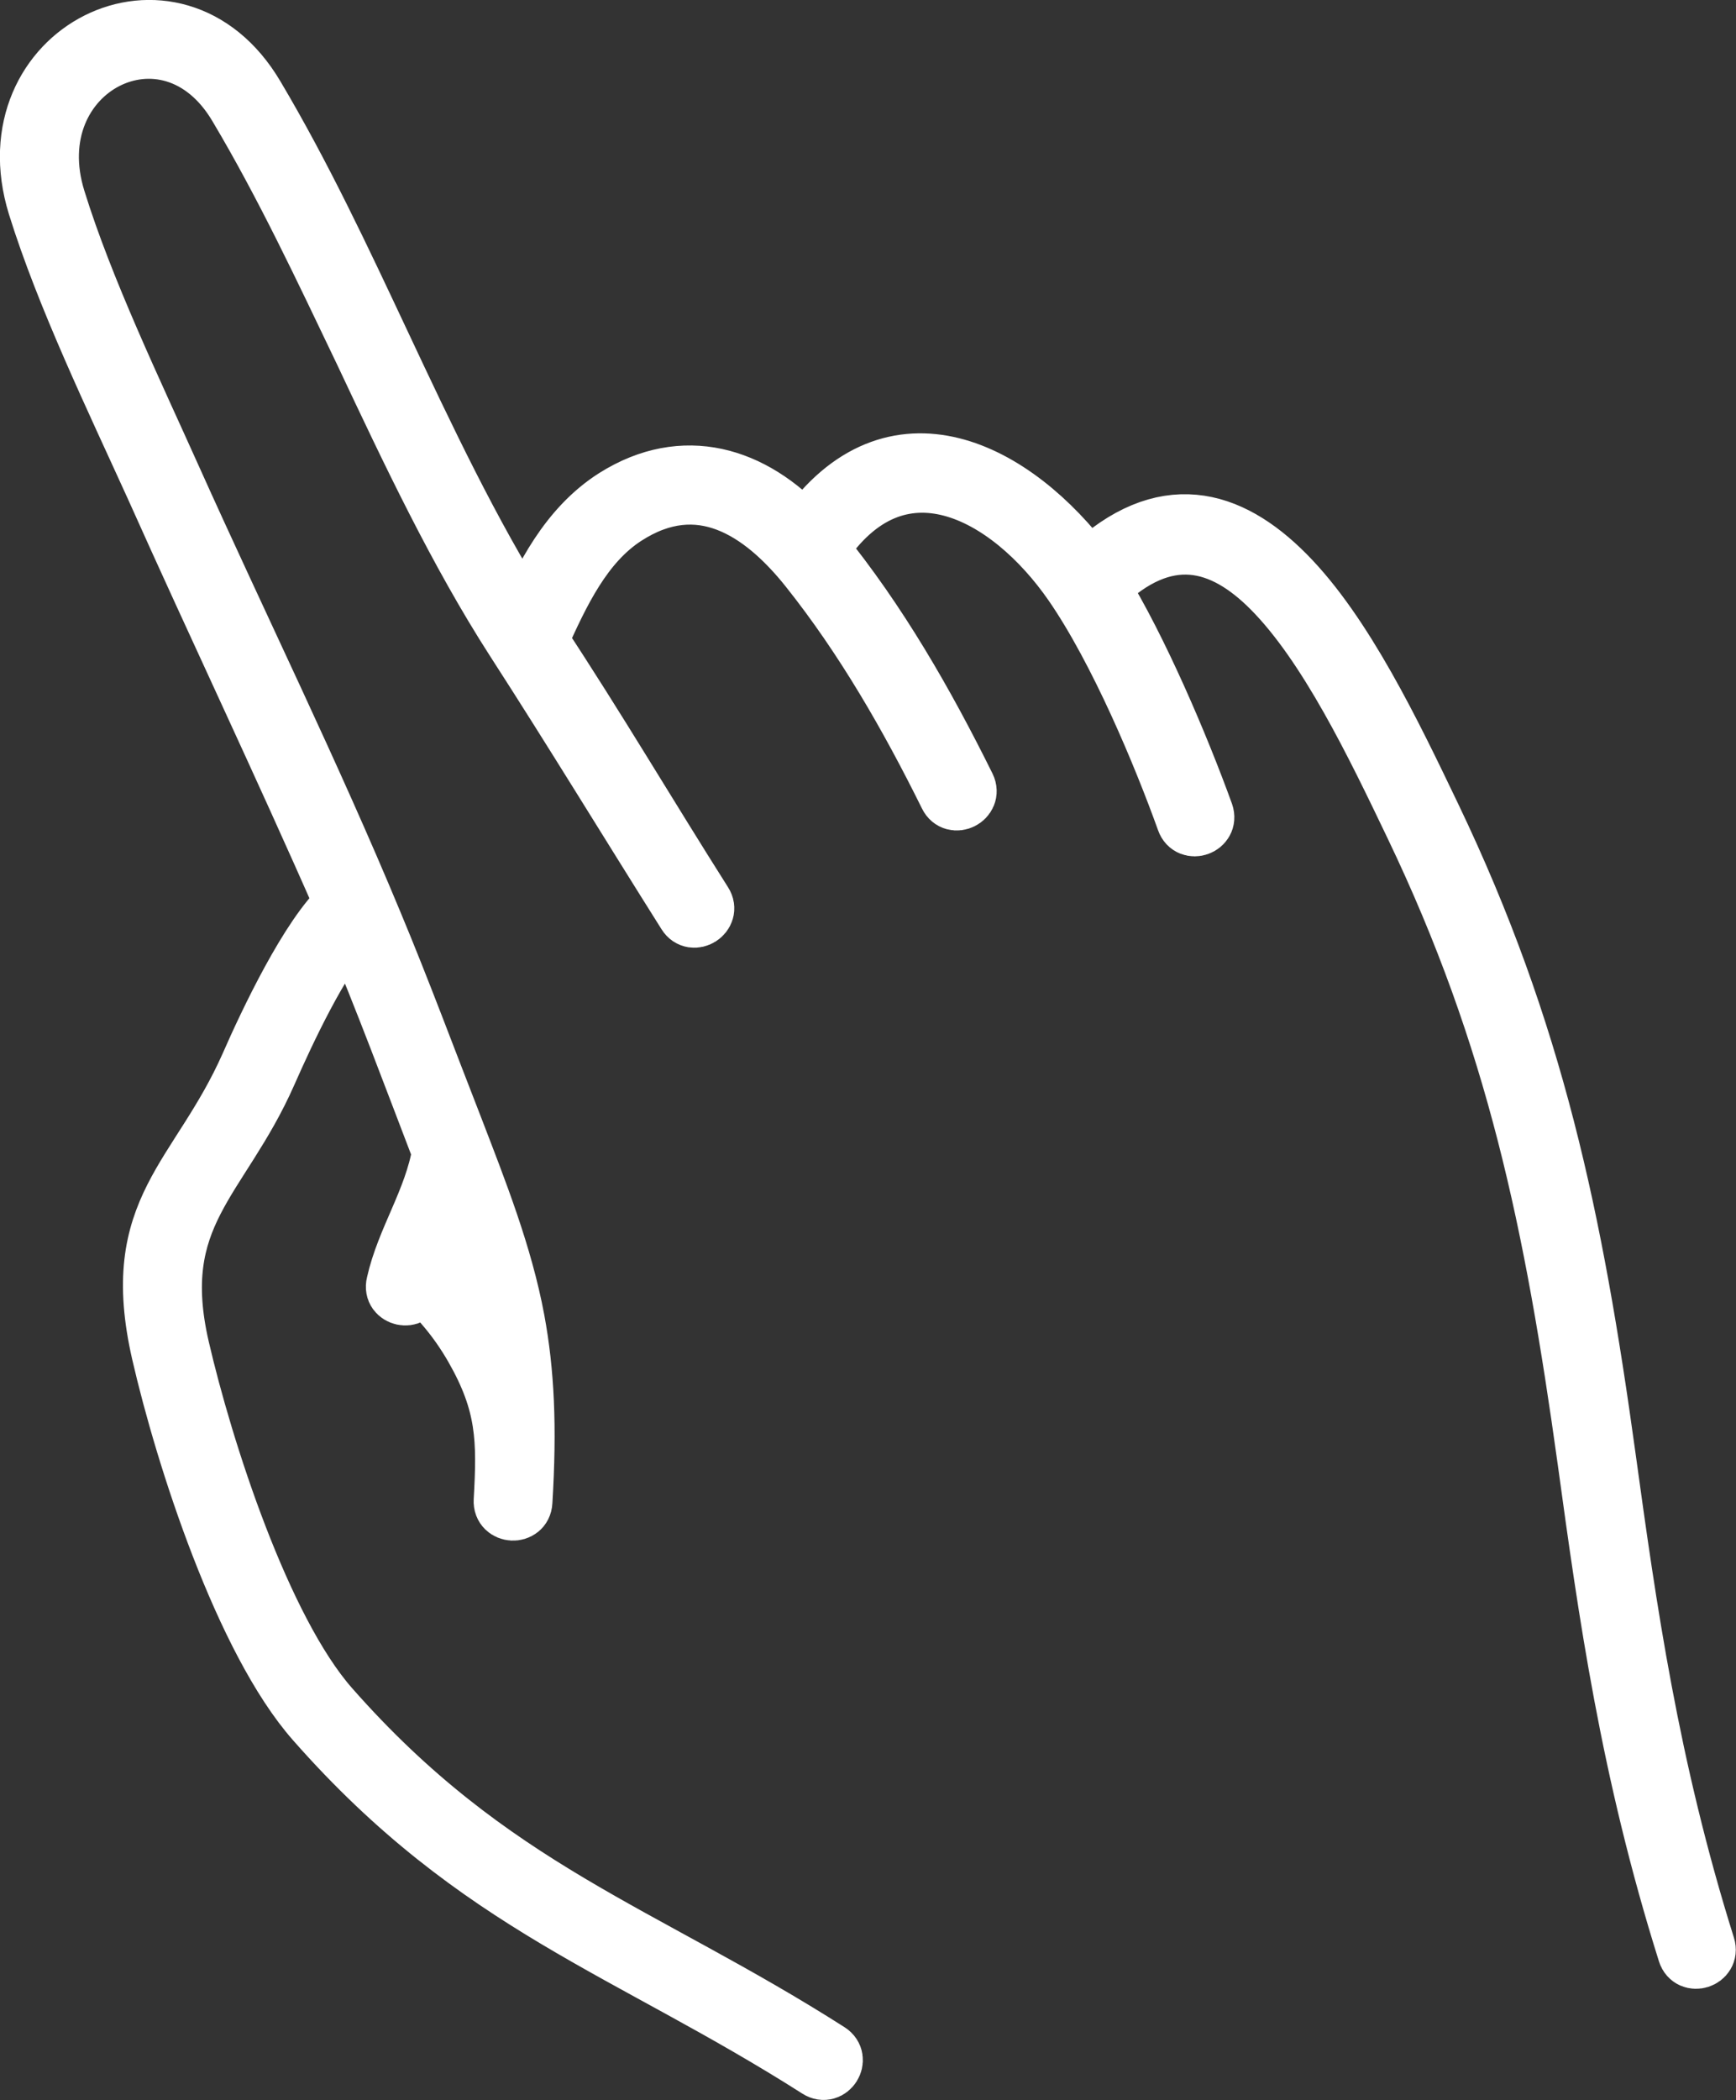 <?xml version="1.0" encoding="utf-8"?>
<!-- Generator: Adobe Illustrator 28.3.0, SVG Export Plug-In . SVG Version: 6.00 Build 0)  -->
<svg version="1.1" id="Layer_1" xmlns="http://www.w3.org/2000/svg" xmlns:xlink="http://www.w3.org/1999/xlink" x="0px" y="0px"
	 viewBox="0 0 454.1 549.1" style="enable-background:new 0 0 454.1 549.1;" xml:space="preserve">
<rect x="0" y="0" width="454.1" height="549.1" fill="#333333" stroke="none"/>
<style type="text/css">
	.st0{fill:#FFFFFF;stroke:#FFFFFF;stroke-width:15;}
</style>
<g>
	<path class="st0" d="M108.7,336.9c-0.8,3.6-6.3,2.4-5.4-1.2c2.6-11.7,9.8-21.7,12-34.5c-7.6-19.8-15-39.8-23.3-59.4
		c-8.2,8.9-17,27.8-21.9,38.9c-12.4,28.1-30.9,36.8-22.8,71.8c6.1,26.4,21.2,73.5,39.2,93.9c42,47.7,81.5,58.8,130.4,90
		c3.1,2,0.1,6.7-3,4.7c-49.6-31.6-89-42.6-131.6-91c-18.7-21.2-34.1-68.9-40.4-96.3c-8.7-38,9.9-45.4,23.2-75.3
		c4.9-11.2,15.7-34,24.7-42.1c-16-36.5-33.2-72.6-49.5-109C29.9,104.5,16.9,77.6,9.5,53.8C-3,13.3,45.6-11,66.9,25.1
		c12.3,20.7,22.6,42.7,32.8,64.4c11.7,24.9,23.5,49.9,37.6,72.2c4.5-10.1,11-23.8,23.5-31.7c18-11.3,36.1-5.8,49.8,9.1
		c23-32.9,54.8-16.3,74.1,9.6c19.6-18.5,36.8-13.6,51.7,1.4c15.3,15.4,27.9,41.7,38.3,63.4c26.9,56.2,37.1,105.1,45.7,167.6
		c5.4,39.2,11.2,80.7,26,127.8c1.1,3.5-4.2,5.2-5.3,1.7c-15-47.6-20.8-89.3-26.2-128.7c-8.6-61.9-18.5-110.3-45.2-166
		c-10.2-21.3-22.6-47.1-37.2-61.8c-12.8-12.9-27.6-17-44.5-0.6c9.9,16,20.8,41.5,27.2,59.2c1.2,3.5-4,5.3-5.2,1.9
		c-6.1-17-17.5-44.4-29.5-61.8c-16.6-24-45.7-40.1-66-9.2c15.4,18.9,27.6,40.2,38.4,62c1.6,3.3-3.4,5.8-5,2.5
		c-10.3-20.8-22-41.2-36.5-59.4c-12.2-15.3-28.5-26-47.7-13.6c-11,7.1-17,19.9-22.6,32.4c14.8,22.4,28.6,45.8,43,68.5
		c2,3.1-2.8,6.1-4.7,3c-15-23.8-29.6-47.8-44.9-71.5c-15-23.3-27.3-49.4-39.6-75.5C84.5,70.3,74.3,48.5,62.1,28
		C44.2-2.5,4.3,18,14.9,52.1c7.3,23.6,20.2,50.4,30.3,72.9c17.3,38.5,36.5,77.5,52.6,116.3c7.4,17.7,14.1,35.8,21.1,53.7
		c6.3,16.4,12.9,33,16.1,50.2c2.5,13.5,3.2,27.8,2,47.5c-0.2,3.7-5.8,3.4-5.6-0.3c0.9-16,0.8-25.3-7.6-40
		c-4.4-7.7-9.8-13.8-14.6-17.7C109.1,335.4,108.8,336.2,108.7,336.9L108.7,336.9z M118.7,310.3c-2,6.5-4.9,12.5-7.4,18.8
		c5.6,4.3,12.2,11.4,17.4,20.5c3.6,6.2,1.6,0.8,0.8-3.4C127.4,334.7,123.8,323.7,118.7,310.3L118.7,310.3z"/>
	<g transform="matrix(1 0 0 1 -60.534 547.049)">
	</g>
	<g transform="matrix(1 0 0 1 -60.514 547.049)">
	</g>
	<g transform="matrix(1 0 0 1 -60.503 547.049)">
	</g>
	<g transform="matrix(1 0 0 1 -60.483 547.049)">
	</g>
	<g transform="matrix(1 0 0 1 -60.468 547.049)">
	</g>
	<g transform="matrix(1 0 0 1 -60.436 547.049)">
	</g>
	<g transform="matrix(1 0 0 1 -60.405 547.049)">
	</g>
	<g transform="matrix(1 0 0 1 -60.389 547.049)">
	</g>
	<g transform="matrix(1 0 0 1 -60.362 547.049)">
	</g>
	<g transform="matrix(1 0 0 1 -60.346 547.049)">
	</g>
	<g transform="matrix(1 0 0 1 -60.311 547.049)">
	</g>
	<g transform="matrix(1 0 0 1 -60.296 547.049)">
	</g>
	<g transform="matrix(1 0 0 1 -60.261 547.049)">
	</g>
	<g transform="matrix(1 0 0 1 -60.202 547.049)">
	</g>
	<g transform="matrix(1 0 0 1 -60.112 547.049)">
	</g>
	<g transform="matrix(1 0 0 1 -60.093 547.049)">
	</g>
	<g transform="matrix(1 0 0 1 -60.034 547.049)">
	</g>
	<g transform="matrix(1 0 0 1 -60.534 547.076)">
	</g>
	<g transform="matrix(1 0 0 1 -60.483 547.076)">
	</g>
	<g transform="matrix(1 0 0 1 -60.44 547.076)">
	</g>
	<g transform="matrix(1 0 0 1 -60.397 547.076)">
	</g>
	<g transform="matrix(1 0 0 1 -60.354 547.076)">
	</g>
	<g transform="matrix(1 0 0 1 -60.264 547.076)">
	</g>
	<g transform="matrix(1 0 0 1 -60.229 547.076)">
	</g>
</g>
</svg>
